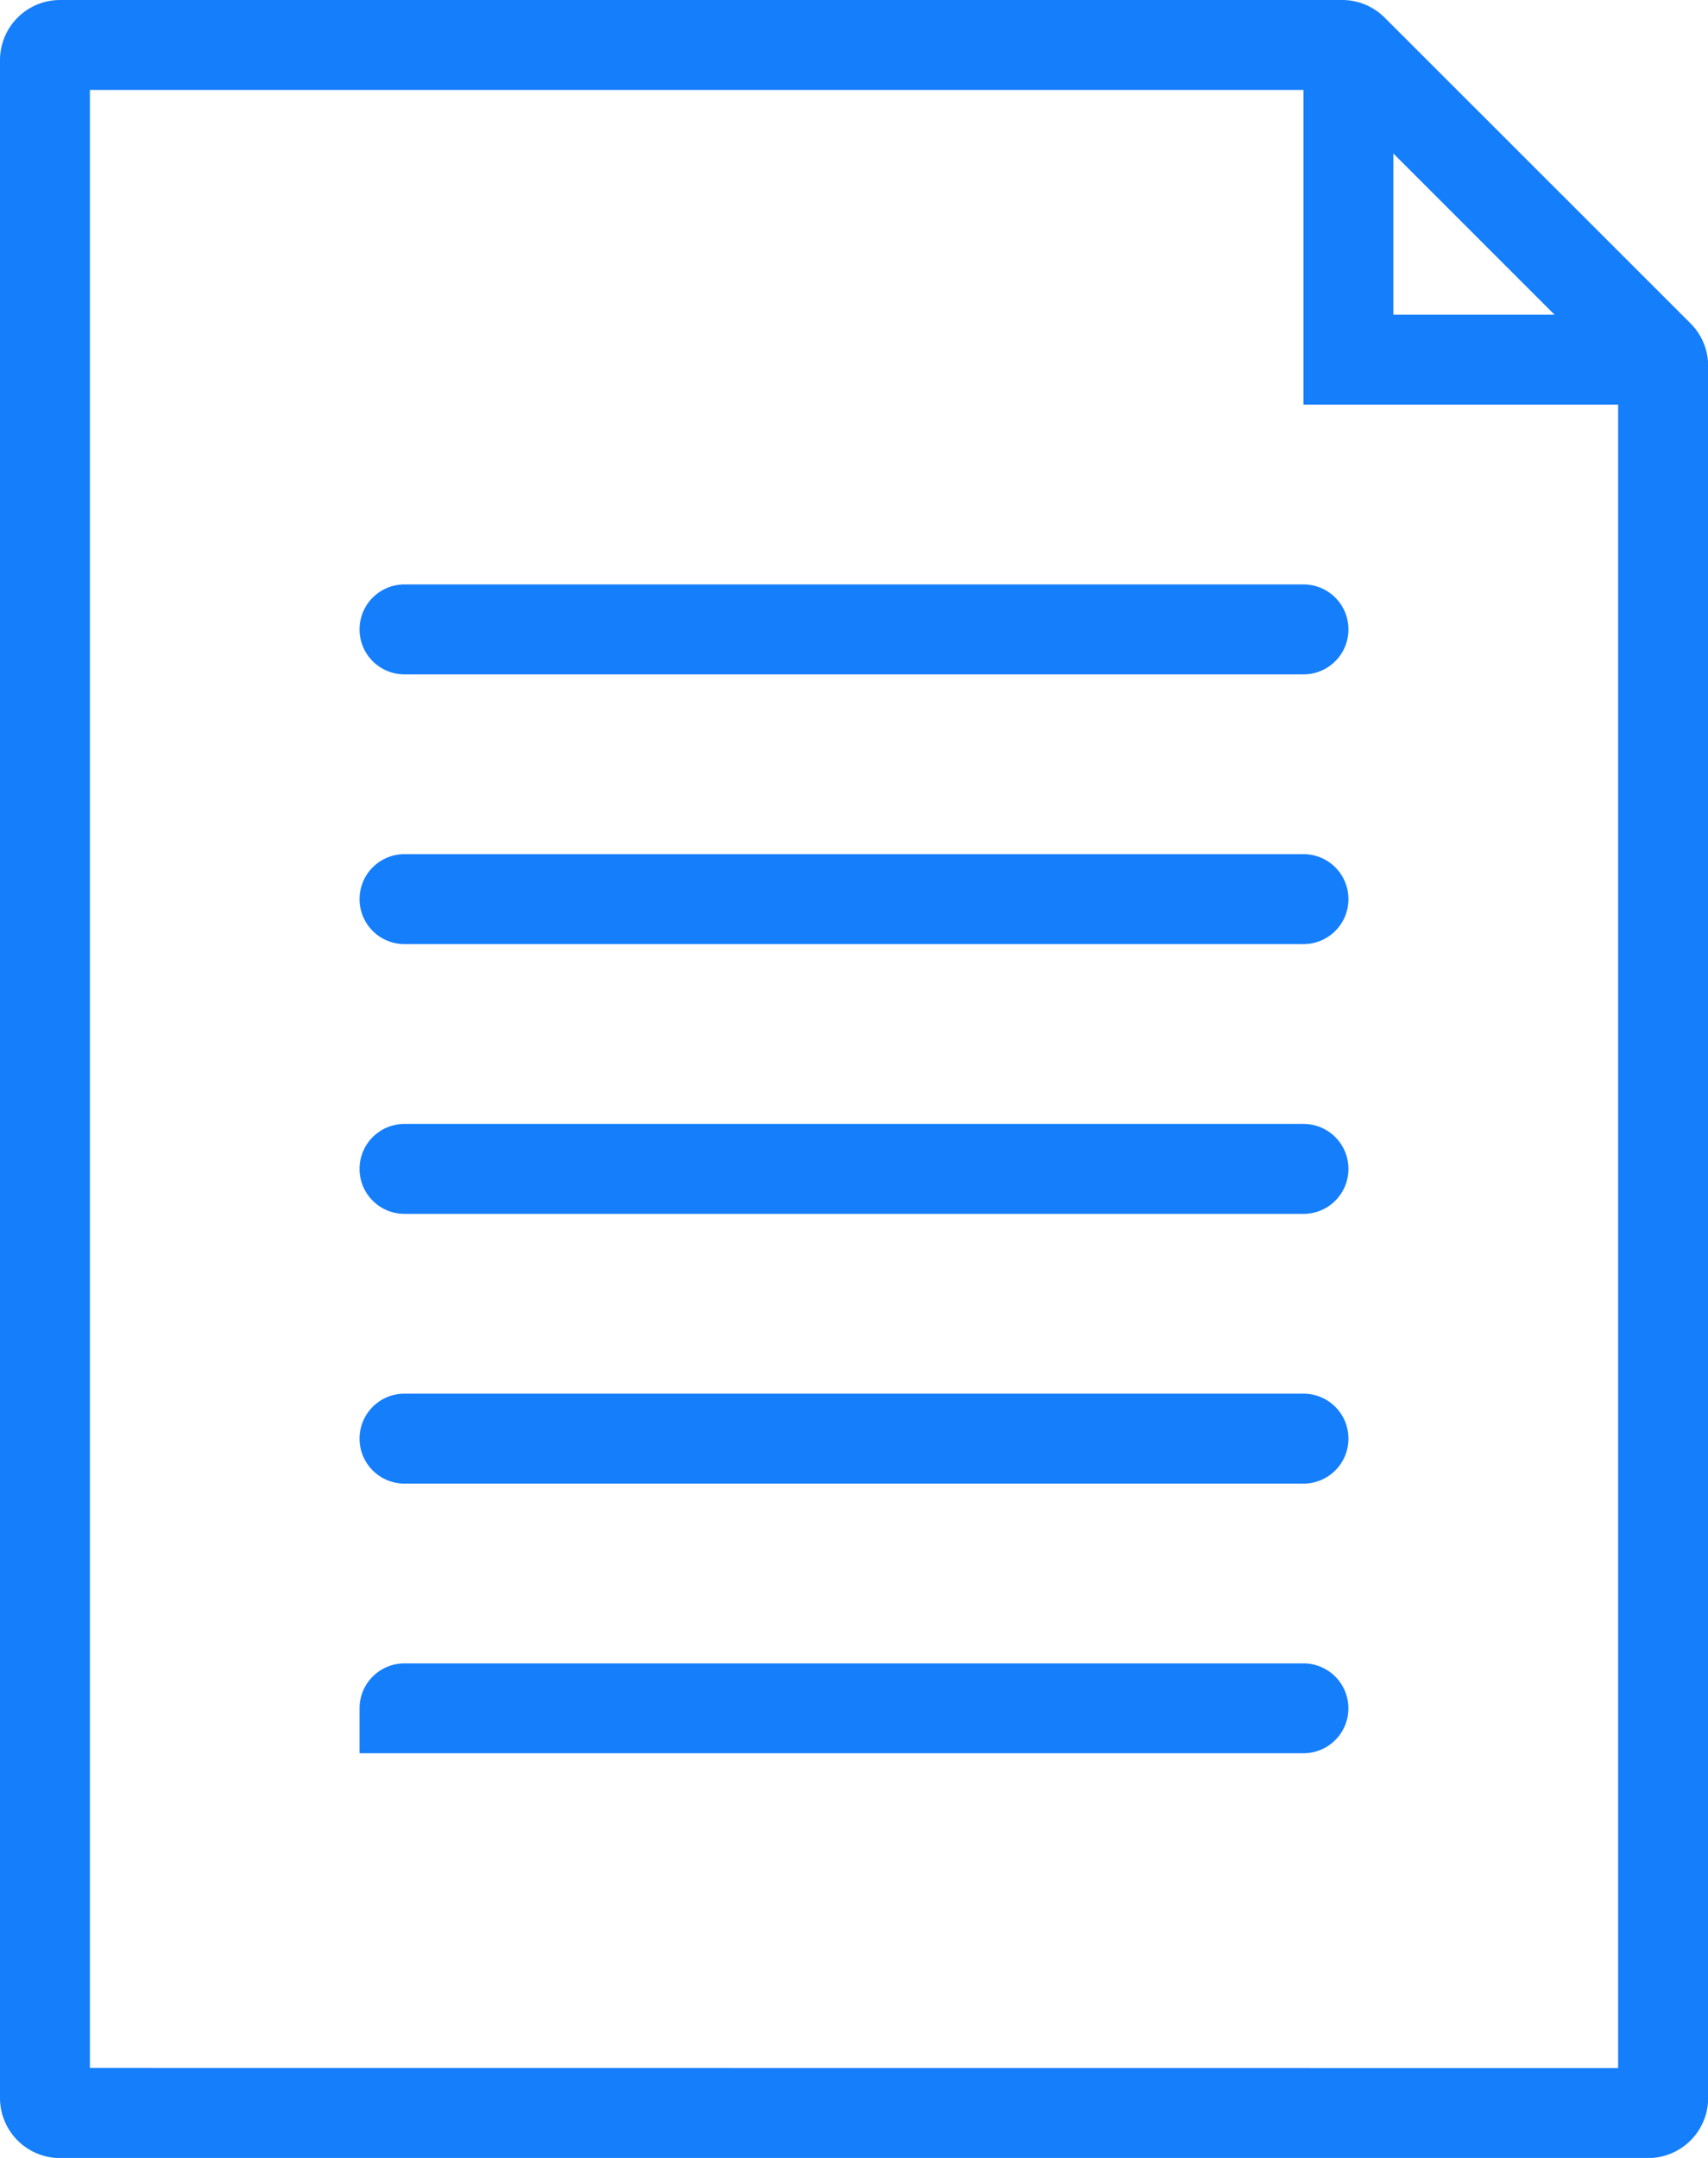 <svg id="Group_6782" data-name="Group 6782" xmlns="http://www.w3.org/2000/svg" viewBox="0 0 42.619 53.835">
  <defs>
    <style>
      .cls-1 {
        fill: #157efb;
      }
    </style>
  </defs>
  <path id="Path_27289" data-name="Path 27289" class="cls-1" d="M2.243,51.591V2.243H32.525v7.851h7.851v41.5ZM34.768,3.829,38.79,7.851H34.768ZM0,1.5V52.338a1.5,1.5,0,0,0,1.5,1.5H41.123a1.5,1.5,0,0,0,1.5-1.5V9.128a1.5,1.5,0,0,0-.438-1.058L34.549.438A1.5,1.5,0,0,0,33.491,0H1.5A1.5,1.5,0,0,0,0,1.5Z"/>
  <path id="Path_27290" data-name="Path 27290" class="cls-1" d="M83.042,133.12h22.431a1.121,1.121,0,0,1,1.122,1.122h0a1.121,1.121,0,0,1-1.122,1.122H83.042a1.121,1.121,0,0,1-1.122-1.122h0A1.121,1.121,0,0,1,83.042,133.12Z" transform="translate(-72.948 -118.54)"/>
  <path id="Path_27291" data-name="Path 27291" class="cls-1" d="M83.042,194.56h22.431a1.121,1.121,0,0,1,1.122,1.122h0a1.121,1.121,0,0,1-1.122,1.122H83.042a1.121,1.121,0,0,1-1.122-1.122h0A1.121,1.121,0,0,1,83.042,194.56Z" transform="translate(-72.948 -173.251)"/>
  <path id="Path_27292" data-name="Path 27292" class="cls-1" d="M83.042,256h22.431a1.121,1.121,0,0,1,1.122,1.122h0a1.121,1.121,0,0,1-1.122,1.122H83.042a1.121,1.121,0,0,1-1.122-1.122h0A1.121,1.121,0,0,1,83.042,256Z" transform="translate(-72.948 -227.961)"/>
  <path id="Path_27293" data-name="Path 27293" class="cls-1" d="M83.042,378.88h22.431A1.121,1.121,0,0,1,106.594,380h0a1.121,1.121,0,0,1-1.122,1.122H81.92V380A1.121,1.121,0,0,1,83.042,378.88Z" transform="translate(-72.948 -337.383)"/>
  <path id="Path_27294" data-name="Path 27294" class="cls-1" d="M83.042,317.44h22.431a1.121,1.121,0,0,1,1.122,1.122h0a1.121,1.121,0,0,1-1.122,1.122H83.042a1.121,1.121,0,0,1-1.122-1.122h0A1.121,1.121,0,0,1,83.042,317.44Z" transform="translate(-72.948 -282.672)"/>
</svg>
